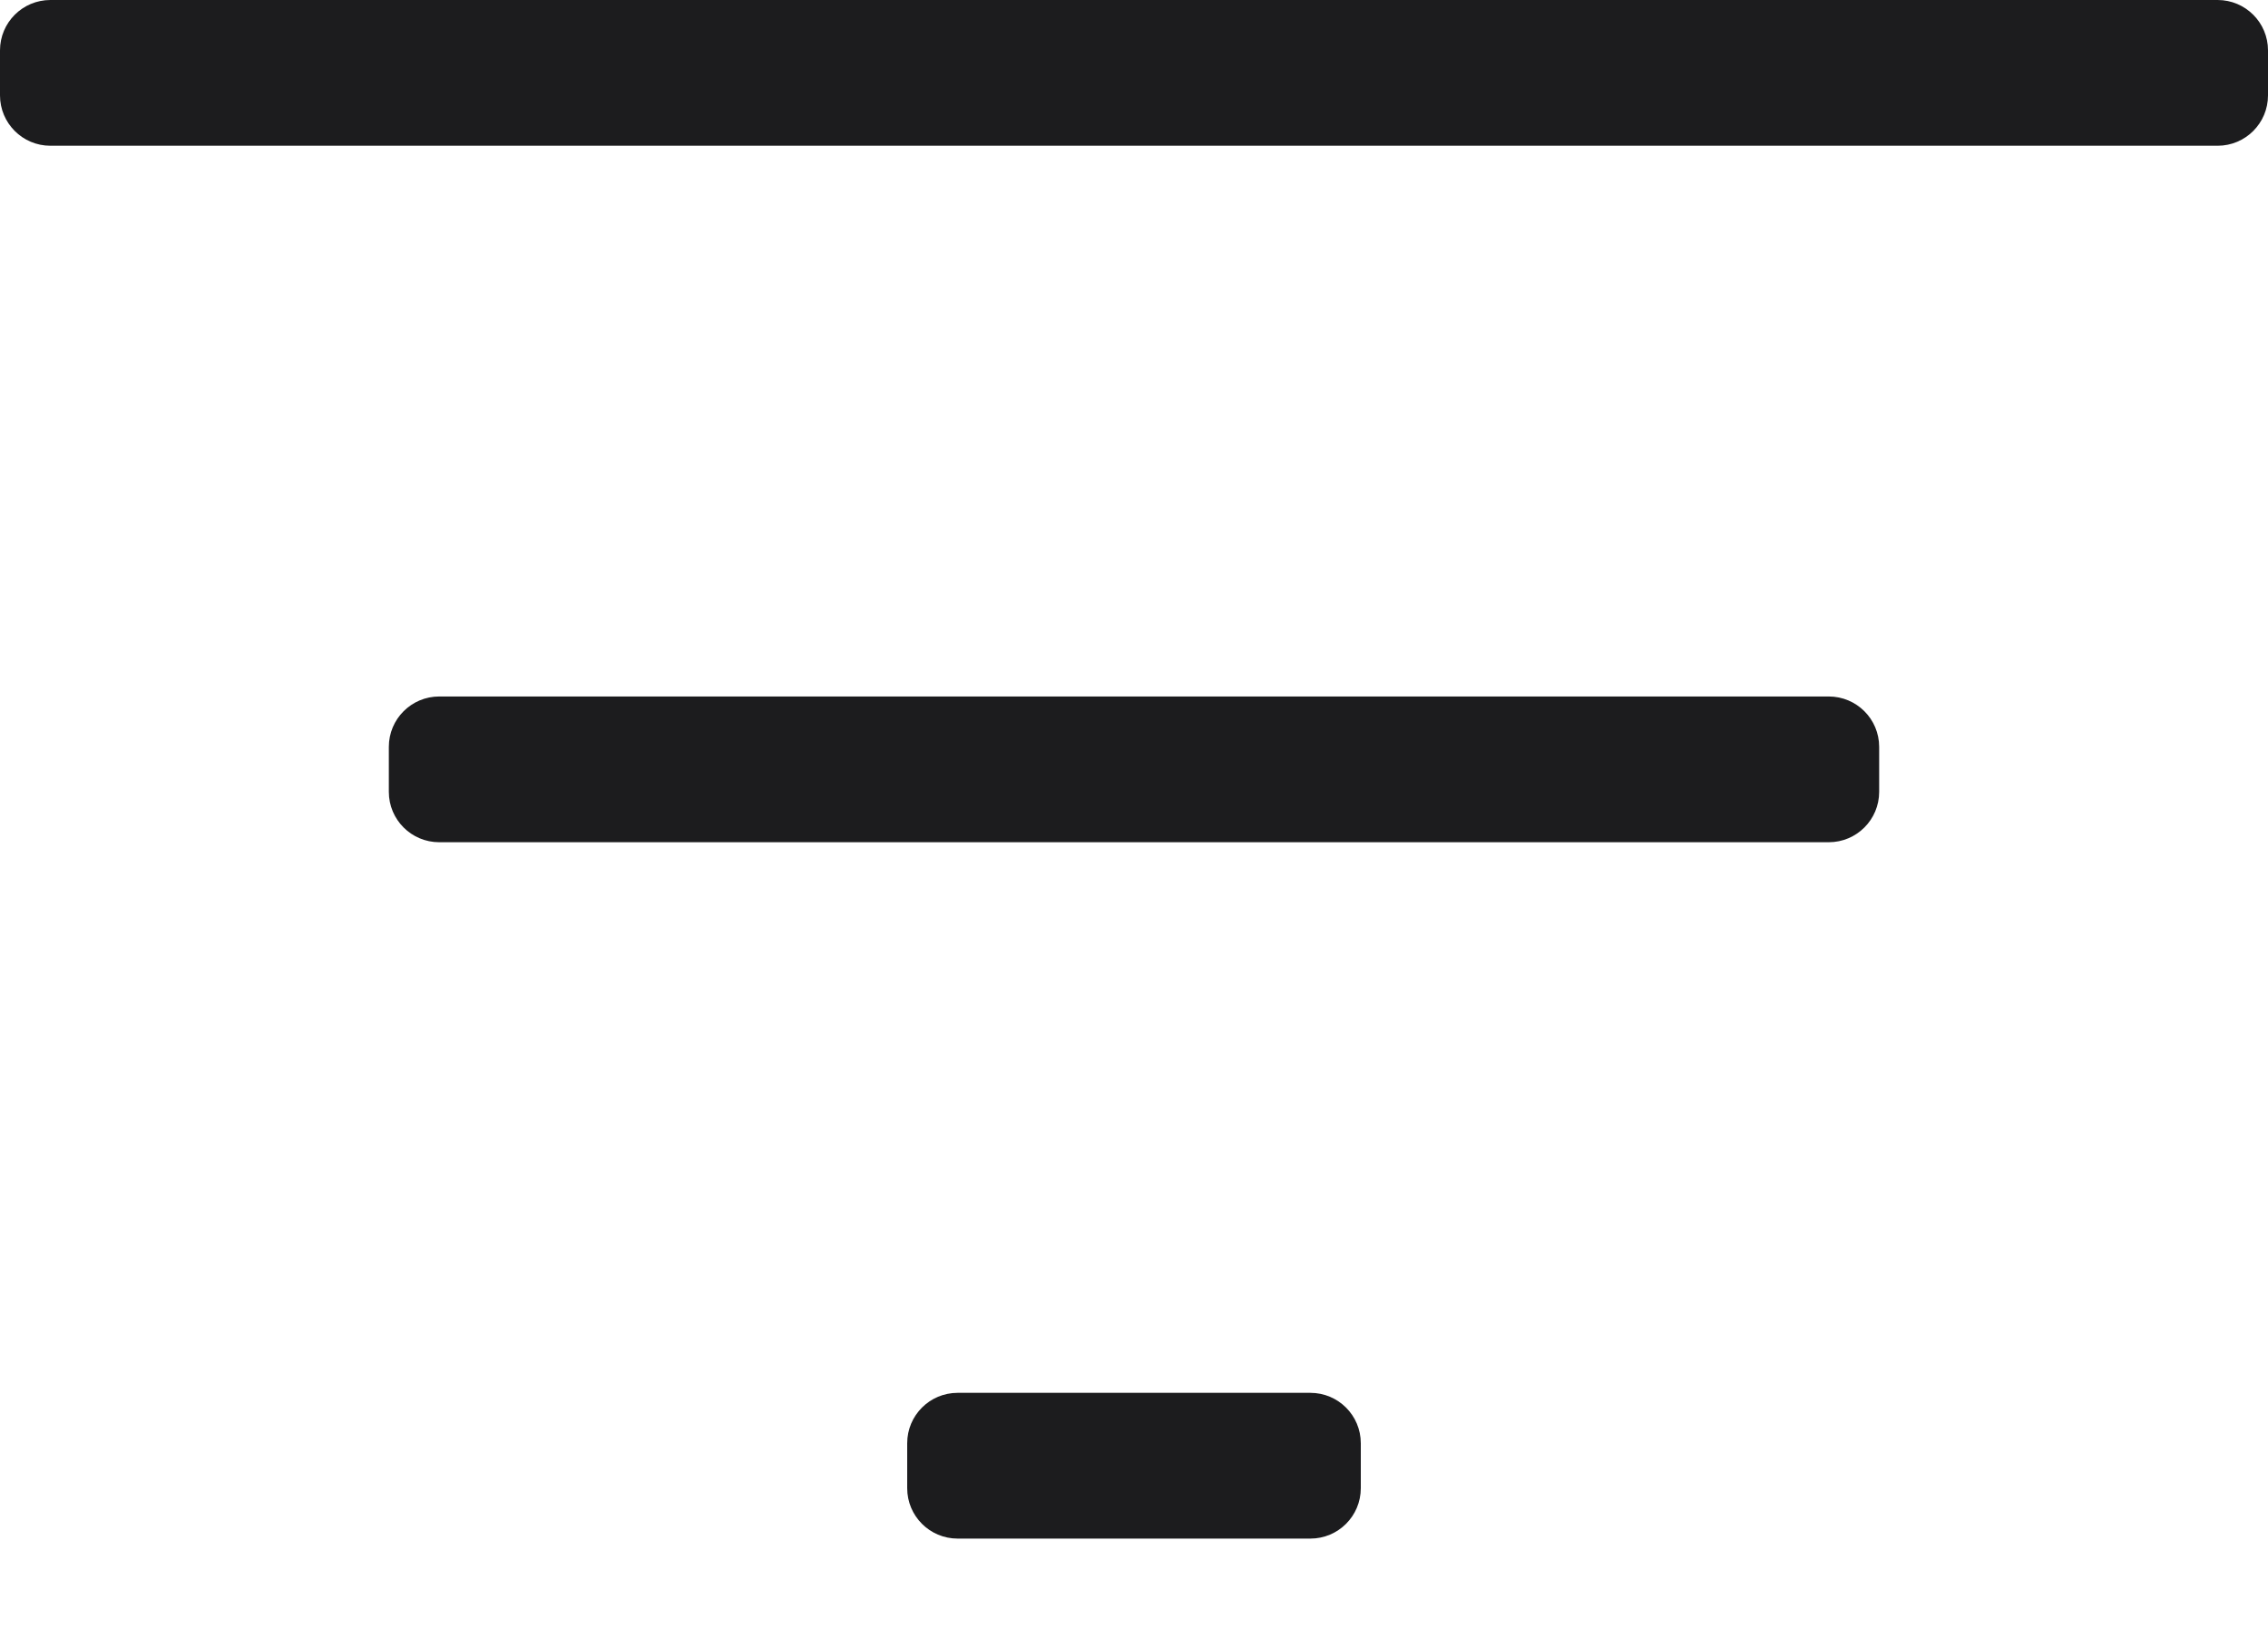 <svg width="18" height="13" viewBox="0 0 18 13" fill="none" xmlns="http://www.w3.org/2000/svg">
<path d="M7.6 12.214C7.379 12.214 7.2 12.035 7.2 11.814V11.457C7.2 11.236 7.379 11.057 7.6 11.057H10.4C10.621 11.057 10.8 11.236 10.8 11.457V11.814C10.8 12.035 10.621 12.214 10.4 12.214H7.6ZM0.4 1.157C0.179 1.157 0 0.978 0 0.757V0.4C0 0.179 0.179 0 0.4 0H17.6C17.821 0 18 0.179 18 0.4V0.757C18 0.978 17.821 1.157 17.6 1.157H0.4ZM3.486 6.686C3.265 6.686 3.086 6.507 3.086 6.286V5.929C3.086 5.708 3.265 5.529 3.486 5.529H14.514C14.735 5.529 14.914 5.708 14.914 5.929V6.286C14.914 6.507 14.735 6.686 14.514 6.686H3.486Z" fill="#1C1C1E"/>
</svg>
